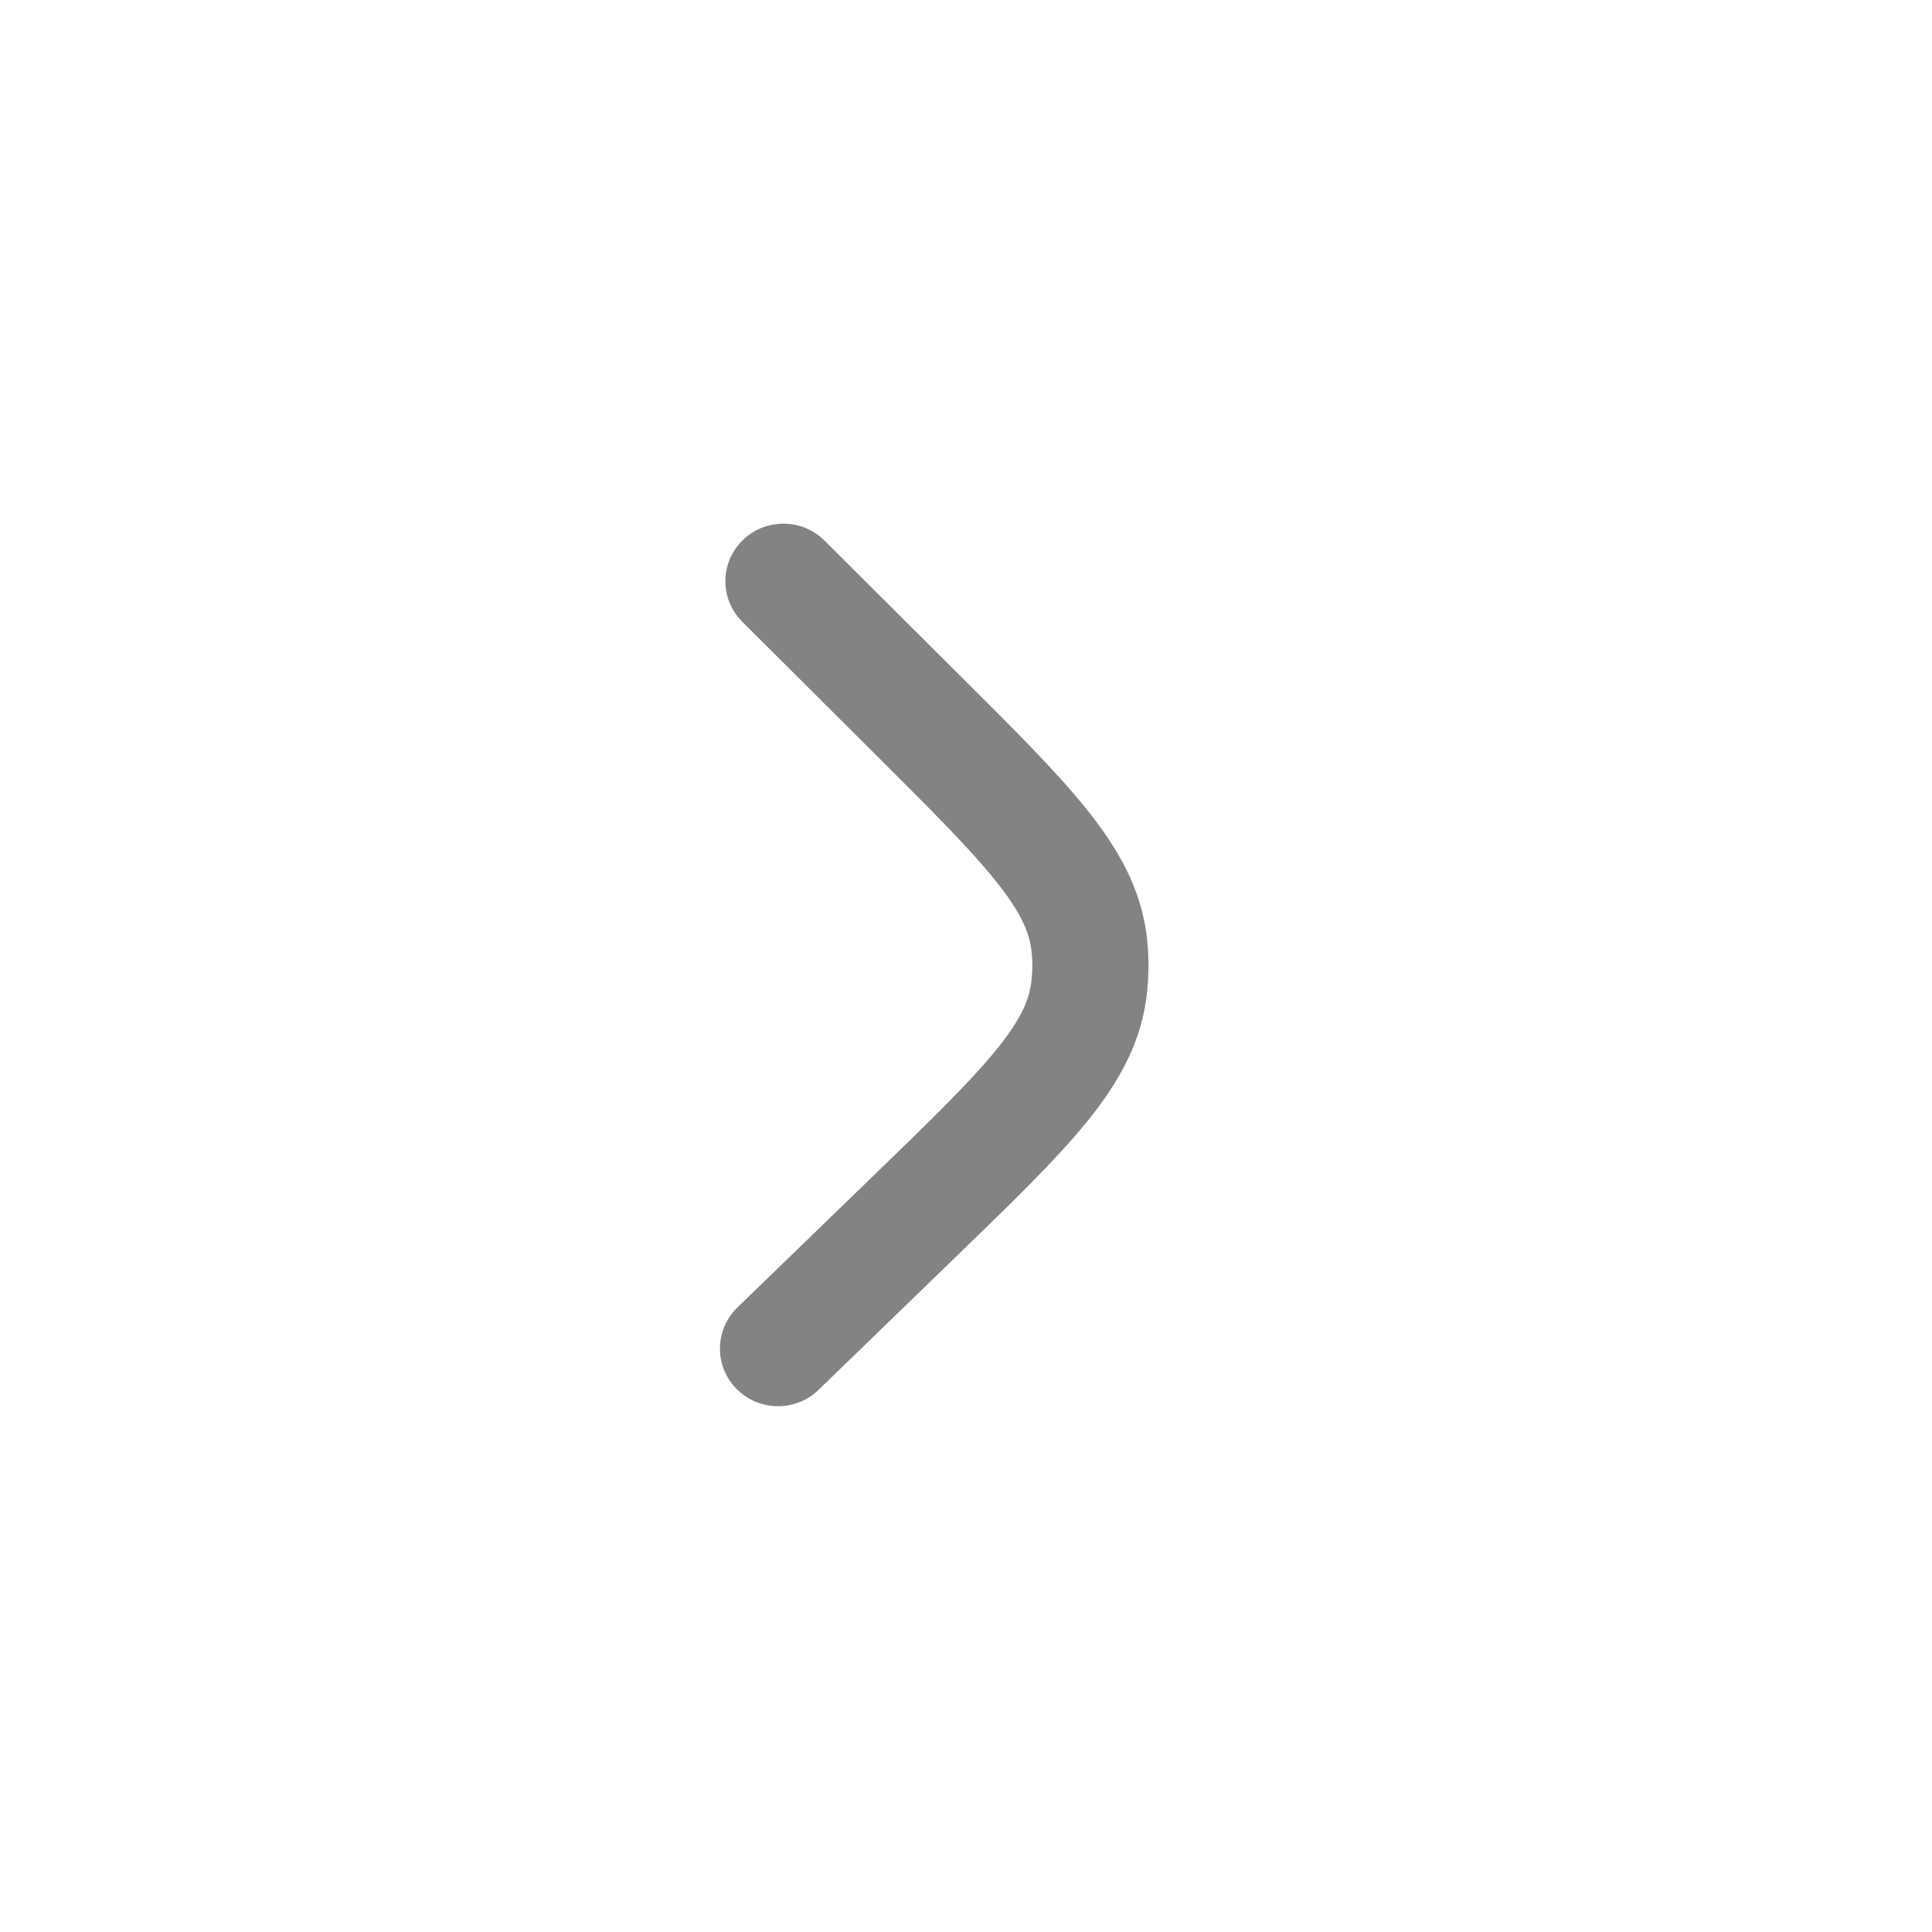 <svg width="24" height="24" viewBox="0 0 24 24" fill="none" xmlns="http://www.w3.org/2000/svg">
<g opacity="0.5">
<path d="M9.16 16.242C8.876 16.518 8.87 16.971 9.149 17.253C9.427 17.535 9.884 17.541 10.169 17.265L11.907 15.581C12.562 14.947 13.097 14.428 13.477 13.966C13.872 13.485 14.159 12.996 14.239 12.407C14.274 12.149 14.276 11.888 14.245 11.629C14.173 11.039 13.893 10.546 13.504 10.06C13.131 9.592 12.603 9.067 11.957 8.424L10.243 6.716C9.962 6.436 9.506 6.435 9.223 6.713C8.941 6.992 8.94 7.444 9.221 7.724L10.905 9.402C11.588 10.083 12.056 10.551 12.373 10.948C12.681 11.333 12.785 11.579 12.812 11.8C12.829 11.938 12.828 12.078 12.809 12.216C12.779 12.437 12.671 12.682 12.358 13.063C12.036 13.455 11.561 13.917 10.868 14.588L9.16 16.242Z" fill="#070707"/>
</g>
</svg>
